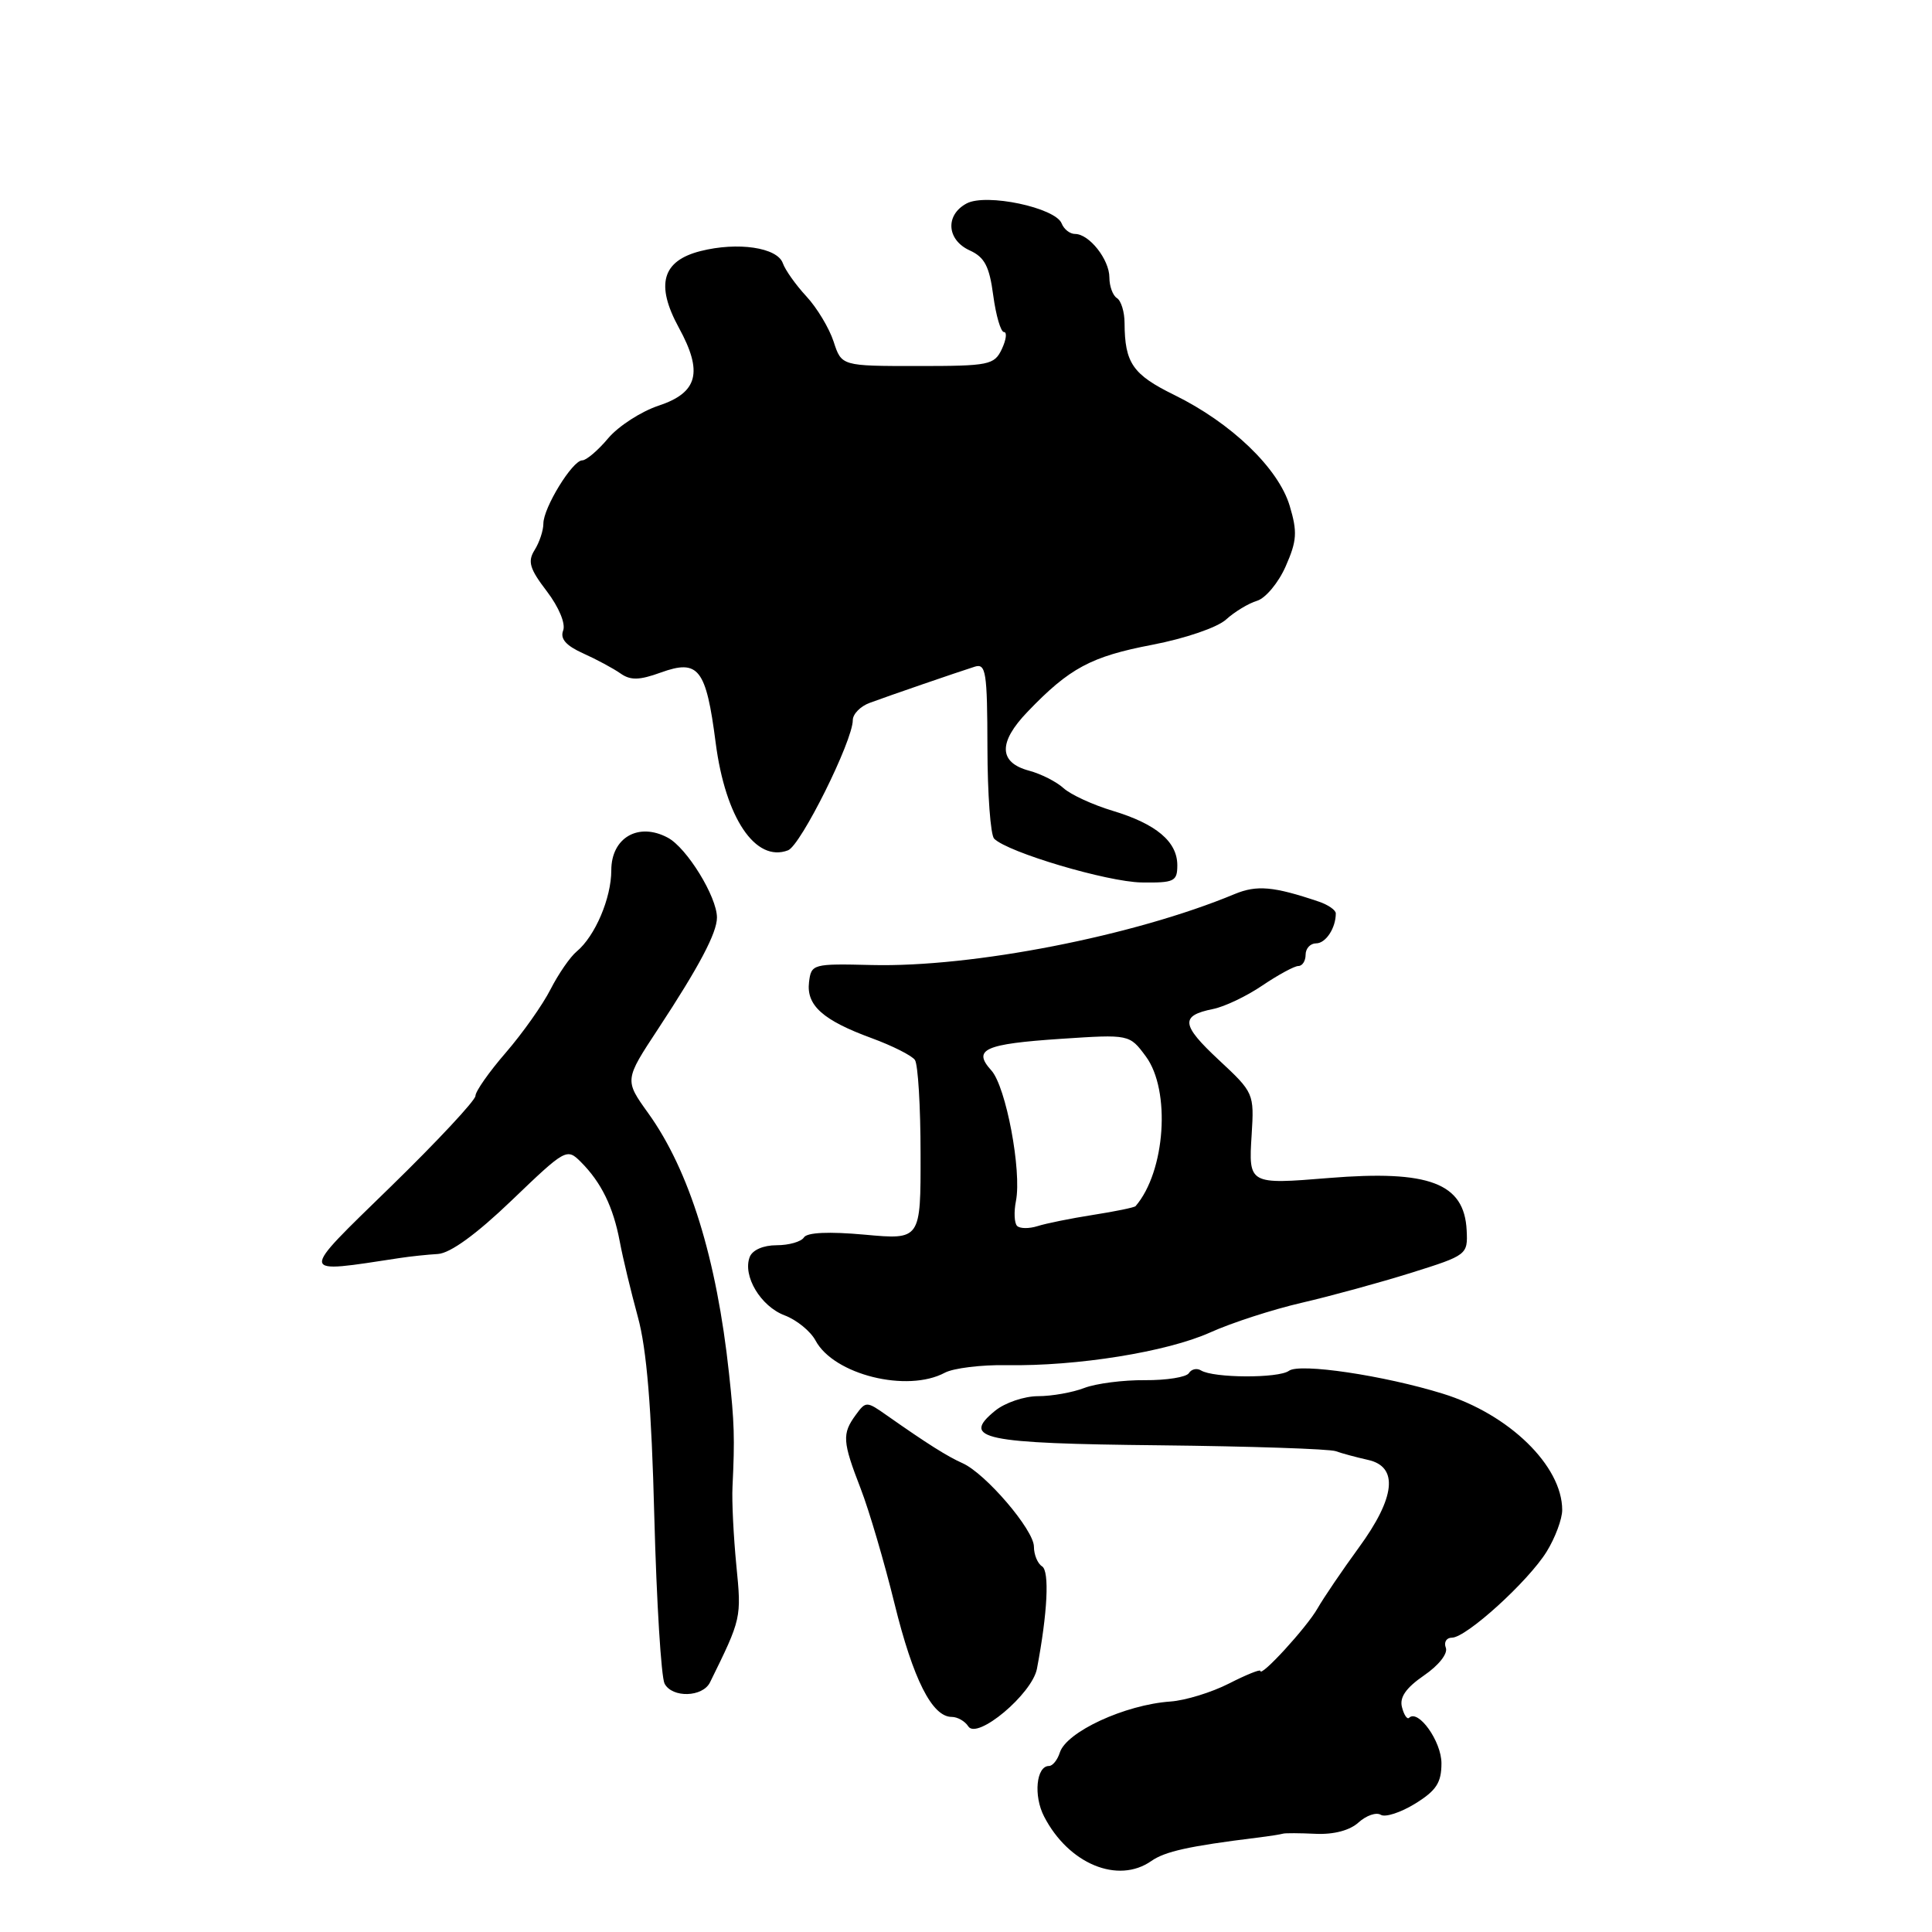 <?xml version="1.0" encoding="UTF-8" standalone="no"?>
<!DOCTYPE svg PUBLIC "-//W3C//DTD SVG 1.1//EN" "http://www.w3.org/Graphics/SVG/1.1/DTD/svg11.dtd" >
<svg xmlns="http://www.w3.org/2000/svg" xmlns:xlink="http://www.w3.org/1999/xlink" version="1.1" viewBox="0 0 256 256">
 <g >
 <path fill="currentColor"
d=" M 152.56 246.59 C 154.38 245.32 157.55 244.62 166.50 243.51 C 168.15 243.31 169.72 243.06 170.00 242.97 C 170.28 242.88 172.22 242.89 174.33 242.99 C 176.73 243.10 178.86 242.54 180.02 241.48 C 181.04 240.56 182.36 240.10 182.96 240.47 C 183.55 240.84 185.60 240.17 187.52 238.99 C 190.32 237.26 191.00 236.21 191.00 233.64 C 191.00 230.74 187.92 226.42 186.71 227.62 C 186.46 227.87 186.03 227.24 185.77 226.21 C 185.42 224.91 186.30 223.65 188.68 222.01 C 190.64 220.67 191.87 219.11 191.58 218.34 C 191.29 217.60 191.66 217.00 192.39 217.00 C 194.29 217.00 202.50 209.54 204.94 205.60 C 206.07 203.77 207.00 201.28 207.00 200.08 C 207.00 194.24 199.96 187.38 191.18 184.67 C 183.37 182.25 172.21 180.59 170.79 181.64 C 169.41 182.65 160.80 182.61 159.14 181.59 C 158.59 181.25 157.87 181.41 157.53 181.95 C 157.20 182.48 154.58 182.90 151.71 182.88 C 148.85 182.85 145.23 183.32 143.68 183.91 C 142.14 184.51 139.37 185.00 137.55 185.00 C 135.72 185.00 133.16 185.87 131.86 186.93 C 127.29 190.66 130.18 191.27 153.69 191.51 C 165.69 191.64 176.18 191.99 177.00 192.29 C 177.82 192.59 179.74 193.10 181.25 193.44 C 185.34 194.33 184.92 198.41 180.04 205.08 C 177.87 208.06 175.40 211.69 174.57 213.14 C 173.14 215.65 167.00 222.35 167.00 221.40 C 167.00 221.16 165.13 221.91 162.84 223.08 C 160.55 224.25 157.06 225.32 155.09 225.46 C 149.07 225.88 141.30 229.47 140.43 232.23 C 140.12 233.20 139.48 234.00 139.00 234.00 C 137.31 234.00 136.92 237.95 138.35 240.70 C 141.59 246.98 148.14 249.69 152.56 246.59 Z  M 137.40 221.12 C 138.81 213.71 139.08 208.17 138.08 207.55 C 137.49 207.18 137.00 206.01 137.00 204.94 C 137.00 202.73 130.60 195.24 127.54 193.88 C 125.52 192.98 122.87 191.31 117.53 187.56 C 114.82 185.65 114.73 185.65 113.38 187.50 C 111.56 189.99 111.63 191.02 114.04 197.24 C 115.16 200.13 117.18 207.00 118.53 212.50 C 121.00 222.53 123.51 227.50 126.11 227.50 C 126.87 227.50 127.86 228.06 128.30 228.75 C 129.47 230.58 136.76 224.46 137.40 221.12 Z  M 94.08 222.92 C 98.25 214.45 98.26 214.40 97.57 207.43 C 97.20 203.62 96.96 198.93 97.06 197.00 C 97.37 190.55 97.31 188.53 96.60 182.00 C 94.96 166.73 91.34 155.09 85.90 147.51 C 82.74 143.11 82.74 143.11 87.22 136.31 C 92.64 128.07 95.00 123.61 95.00 121.58 C 95.00 118.83 91.01 112.34 88.49 111.00 C 84.60 108.91 81.00 110.99 81.00 115.32 C 81.00 119.01 78.85 124.05 76.41 126.08 C 75.55 126.79 74.00 129.04 72.95 131.09 C 71.91 133.14 69.24 136.91 67.03 139.47 C 64.81 142.03 63.00 144.61 63.00 145.21 C 63.00 145.80 57.94 151.23 51.75 157.26 C 39.47 169.23 39.41 168.75 53.00 166.69 C 54.38 166.48 56.64 166.24 58.03 166.16 C 59.67 166.05 63.11 163.56 67.82 159.04 C 74.93 152.22 75.11 152.11 76.96 153.96 C 79.67 156.67 81.26 159.92 82.12 164.50 C 82.53 166.70 83.62 171.20 84.52 174.50 C 85.69 178.76 86.33 186.45 86.70 201.00 C 87.00 212.28 87.61 222.21 88.06 223.09 C 89.07 225.01 93.11 224.90 94.08 222.92 Z  M 125.20 181.89 C 126.33 181.29 130.02 180.83 133.38 180.89 C 142.72 181.05 154.63 179.13 160.35 176.56 C 163.18 175.28 168.65 173.51 172.50 172.62 C 176.35 171.73 182.88 169.94 187.00 168.65 C 194.40 166.33 194.50 166.25 194.34 163.02 C 194.03 156.77 189.38 155.01 176.09 156.09 C 165.47 156.96 165.43 156.94 165.85 150.36 C 166.19 144.89 166.14 144.77 161.51 140.46 C 156.50 135.79 156.36 134.58 160.73 133.70 C 162.25 133.40 165.21 131.99 167.29 130.57 C 169.38 129.16 171.52 128.00 172.04 128.00 C 172.57 128.00 173.00 127.33 173.00 126.50 C 173.00 125.67 173.63 125.00 174.39 125.00 C 175.67 125.00 177.00 122.98 177.00 121.03 C 177.00 120.59 175.99 119.89 174.75 119.47 C 168.75 117.44 166.53 117.25 163.59 118.47 C 150.29 124.01 128.87 128.20 115.50 127.87 C 107.69 127.68 107.49 127.74 107.20 130.14 C 106.83 133.22 109.03 135.19 115.50 137.56 C 118.25 138.57 120.83 139.87 121.23 140.45 C 121.64 141.03 121.98 146.62 121.98 152.89 C 122.00 164.28 122.00 164.28 114.58 163.60 C 109.83 163.17 106.93 163.30 106.52 163.97 C 106.17 164.53 104.54 165.00 102.91 165.00 C 101.14 165.00 99.70 165.63 99.34 166.56 C 98.38 169.06 100.79 173.09 103.96 174.29 C 105.56 174.89 107.41 176.40 108.07 177.64 C 110.49 182.15 120.20 184.57 125.20 181.89 Z  M 156.00 114.65 C 156.00 111.52 153.20 109.17 147.42 107.43 C 144.79 106.64 141.87 105.29 140.93 104.44 C 139.99 103.58 137.93 102.54 136.36 102.12 C 132.32 101.04 132.25 98.37 136.16 94.31 C 141.71 88.52 144.57 86.99 152.67 85.44 C 157.05 84.60 161.31 83.14 162.46 82.09 C 163.58 81.07 165.43 79.95 166.56 79.61 C 167.69 79.27 169.41 77.21 170.36 75.04 C 171.85 71.66 171.93 70.50 170.89 67.02 C 169.39 62.03 163.14 56.03 155.59 52.33 C 150.09 49.63 149.04 48.11 149.01 42.81 C 149.01 41.33 148.55 39.84 148.00 39.50 C 147.45 39.16 147.00 37.93 147.00 36.77 C 147.00 34.39 144.33 31.00 142.45 31.00 C 141.77 31.00 140.98 30.38 140.68 29.62 C 139.88 27.52 130.67 25.57 128.08 26.96 C 125.22 28.49 125.44 31.79 128.49 33.18 C 130.47 34.08 131.10 35.29 131.61 39.15 C 131.97 41.82 132.61 44.00 133.03 44.00 C 133.46 44.00 133.33 45.01 132.75 46.25 C 131.75 48.36 131.08 48.50 121.60 48.50 C 111.51 48.50 111.51 48.50 110.46 45.27 C 109.88 43.49 108.26 40.79 106.85 39.27 C 105.44 37.75 104.04 35.77 103.73 34.88 C 103.00 32.79 97.75 32.02 92.82 33.27 C 87.73 34.56 86.84 37.72 89.95 43.42 C 93.18 49.32 92.48 52.02 87.28 53.75 C 84.95 54.52 81.94 56.47 80.59 58.07 C 79.24 59.68 77.69 61.00 77.15 61.00 C 75.85 61.00 72.00 67.28 72.00 69.38 C 72.00 70.29 71.48 71.86 70.84 72.88 C 69.89 74.40 70.17 75.36 72.46 78.35 C 74.06 80.46 74.97 82.64 74.62 83.55 C 74.20 84.64 75.00 85.55 77.26 86.57 C 79.04 87.37 81.27 88.57 82.21 89.23 C 83.54 90.17 84.70 90.15 87.57 89.11 C 92.56 87.31 93.56 88.58 94.83 98.42 C 96.12 108.39 100.11 114.32 104.42 112.67 C 106.11 112.02 113.00 98.17 113.00 95.42 C 113.00 94.62 114.01 93.58 115.25 93.13 C 117.84 92.17 126.71 89.12 129.16 88.34 C 130.64 87.87 130.82 89.04 130.84 99.04 C 130.85 105.21 131.25 110.65 131.73 111.13 C 133.55 112.95 146.71 116.85 151.25 116.93 C 155.59 116.99 156.00 116.80 156.00 114.65 Z  M 134.77 162.44 C 134.40 162.07 134.33 160.58 134.62 159.13 C 135.40 155.16 133.30 143.99 131.36 141.84 C 128.83 139.05 130.43 138.33 140.58 137.65 C 149.66 137.05 149.66 137.05 151.83 139.98 C 155.16 144.49 154.42 155.24 150.47 159.82 C 150.31 160.00 147.78 160.52 144.84 160.98 C 141.90 161.44 138.59 162.11 137.47 162.47 C 136.36 162.82 135.14 162.81 134.77 162.44 Z "/>
</g>
</svg>
